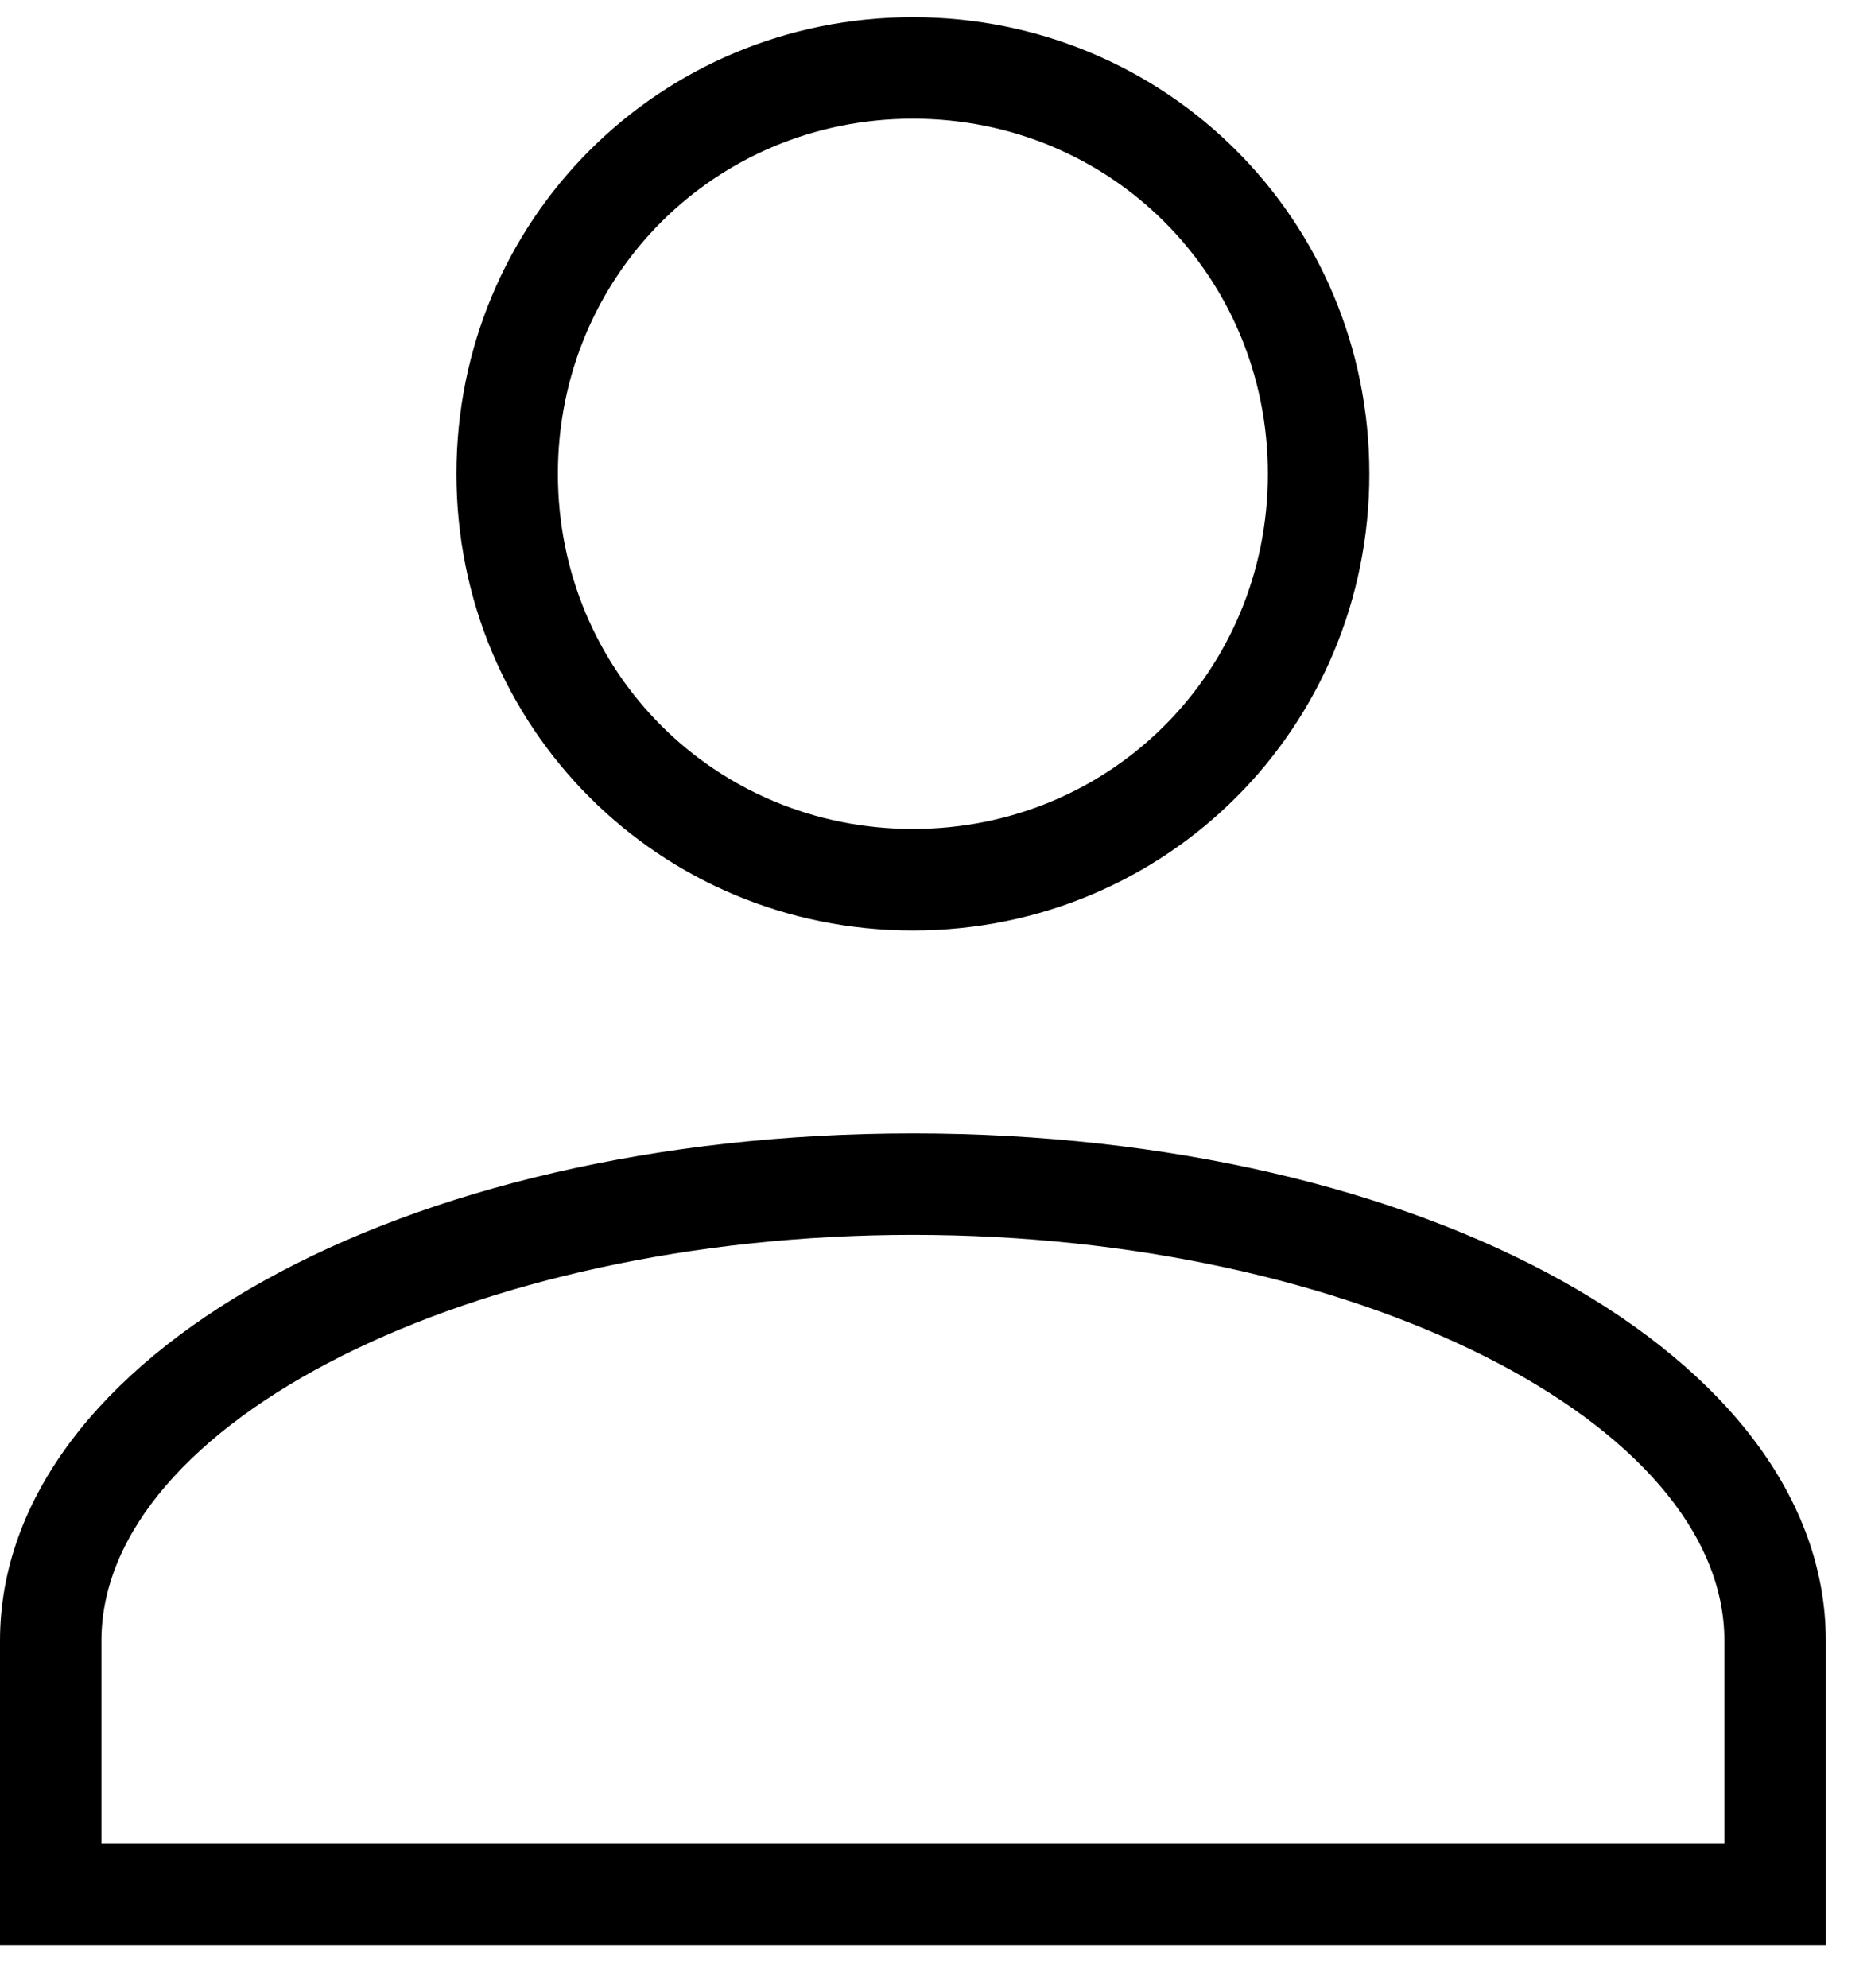 <svg width="31" height="33" viewBox="0 0 31 33" fill="none" xmlns="http://www.w3.org/2000/svg">
<g id="User">
<path id="Vector" d="M15.158 15.444C19.368 15.444 22.737 12.075 22.737 7.865C22.737 3.654 19.368 0.286 15.158 0.286C10.947 0.286 7.579 3.654 7.579 7.865C7.579 12.075 10.947 15.444 15.158 15.444ZM15.158 1.97C18.442 1.97 21.052 4.58 21.052 7.865C21.052 11.149 18.442 13.759 15.158 13.759C11.874 13.759 9.263 11.149 9.263 7.865C9.263 4.58 11.874 1.97 15.158 1.97Z" fill="black"/>
<path id="Vector_2" d="M15.158 18.812C6.653 18.812 0 22.517 0 27.233V32.286H30.316V27.233C30.316 22.517 23.663 18.812 15.158 18.812ZM28.632 30.601H1.684V27.233C1.684 23.612 7.832 20.496 15.158 20.496C22.484 20.496 28.632 23.612 28.632 27.233V30.601Z" fill="black"/>
</g>
</svg>
